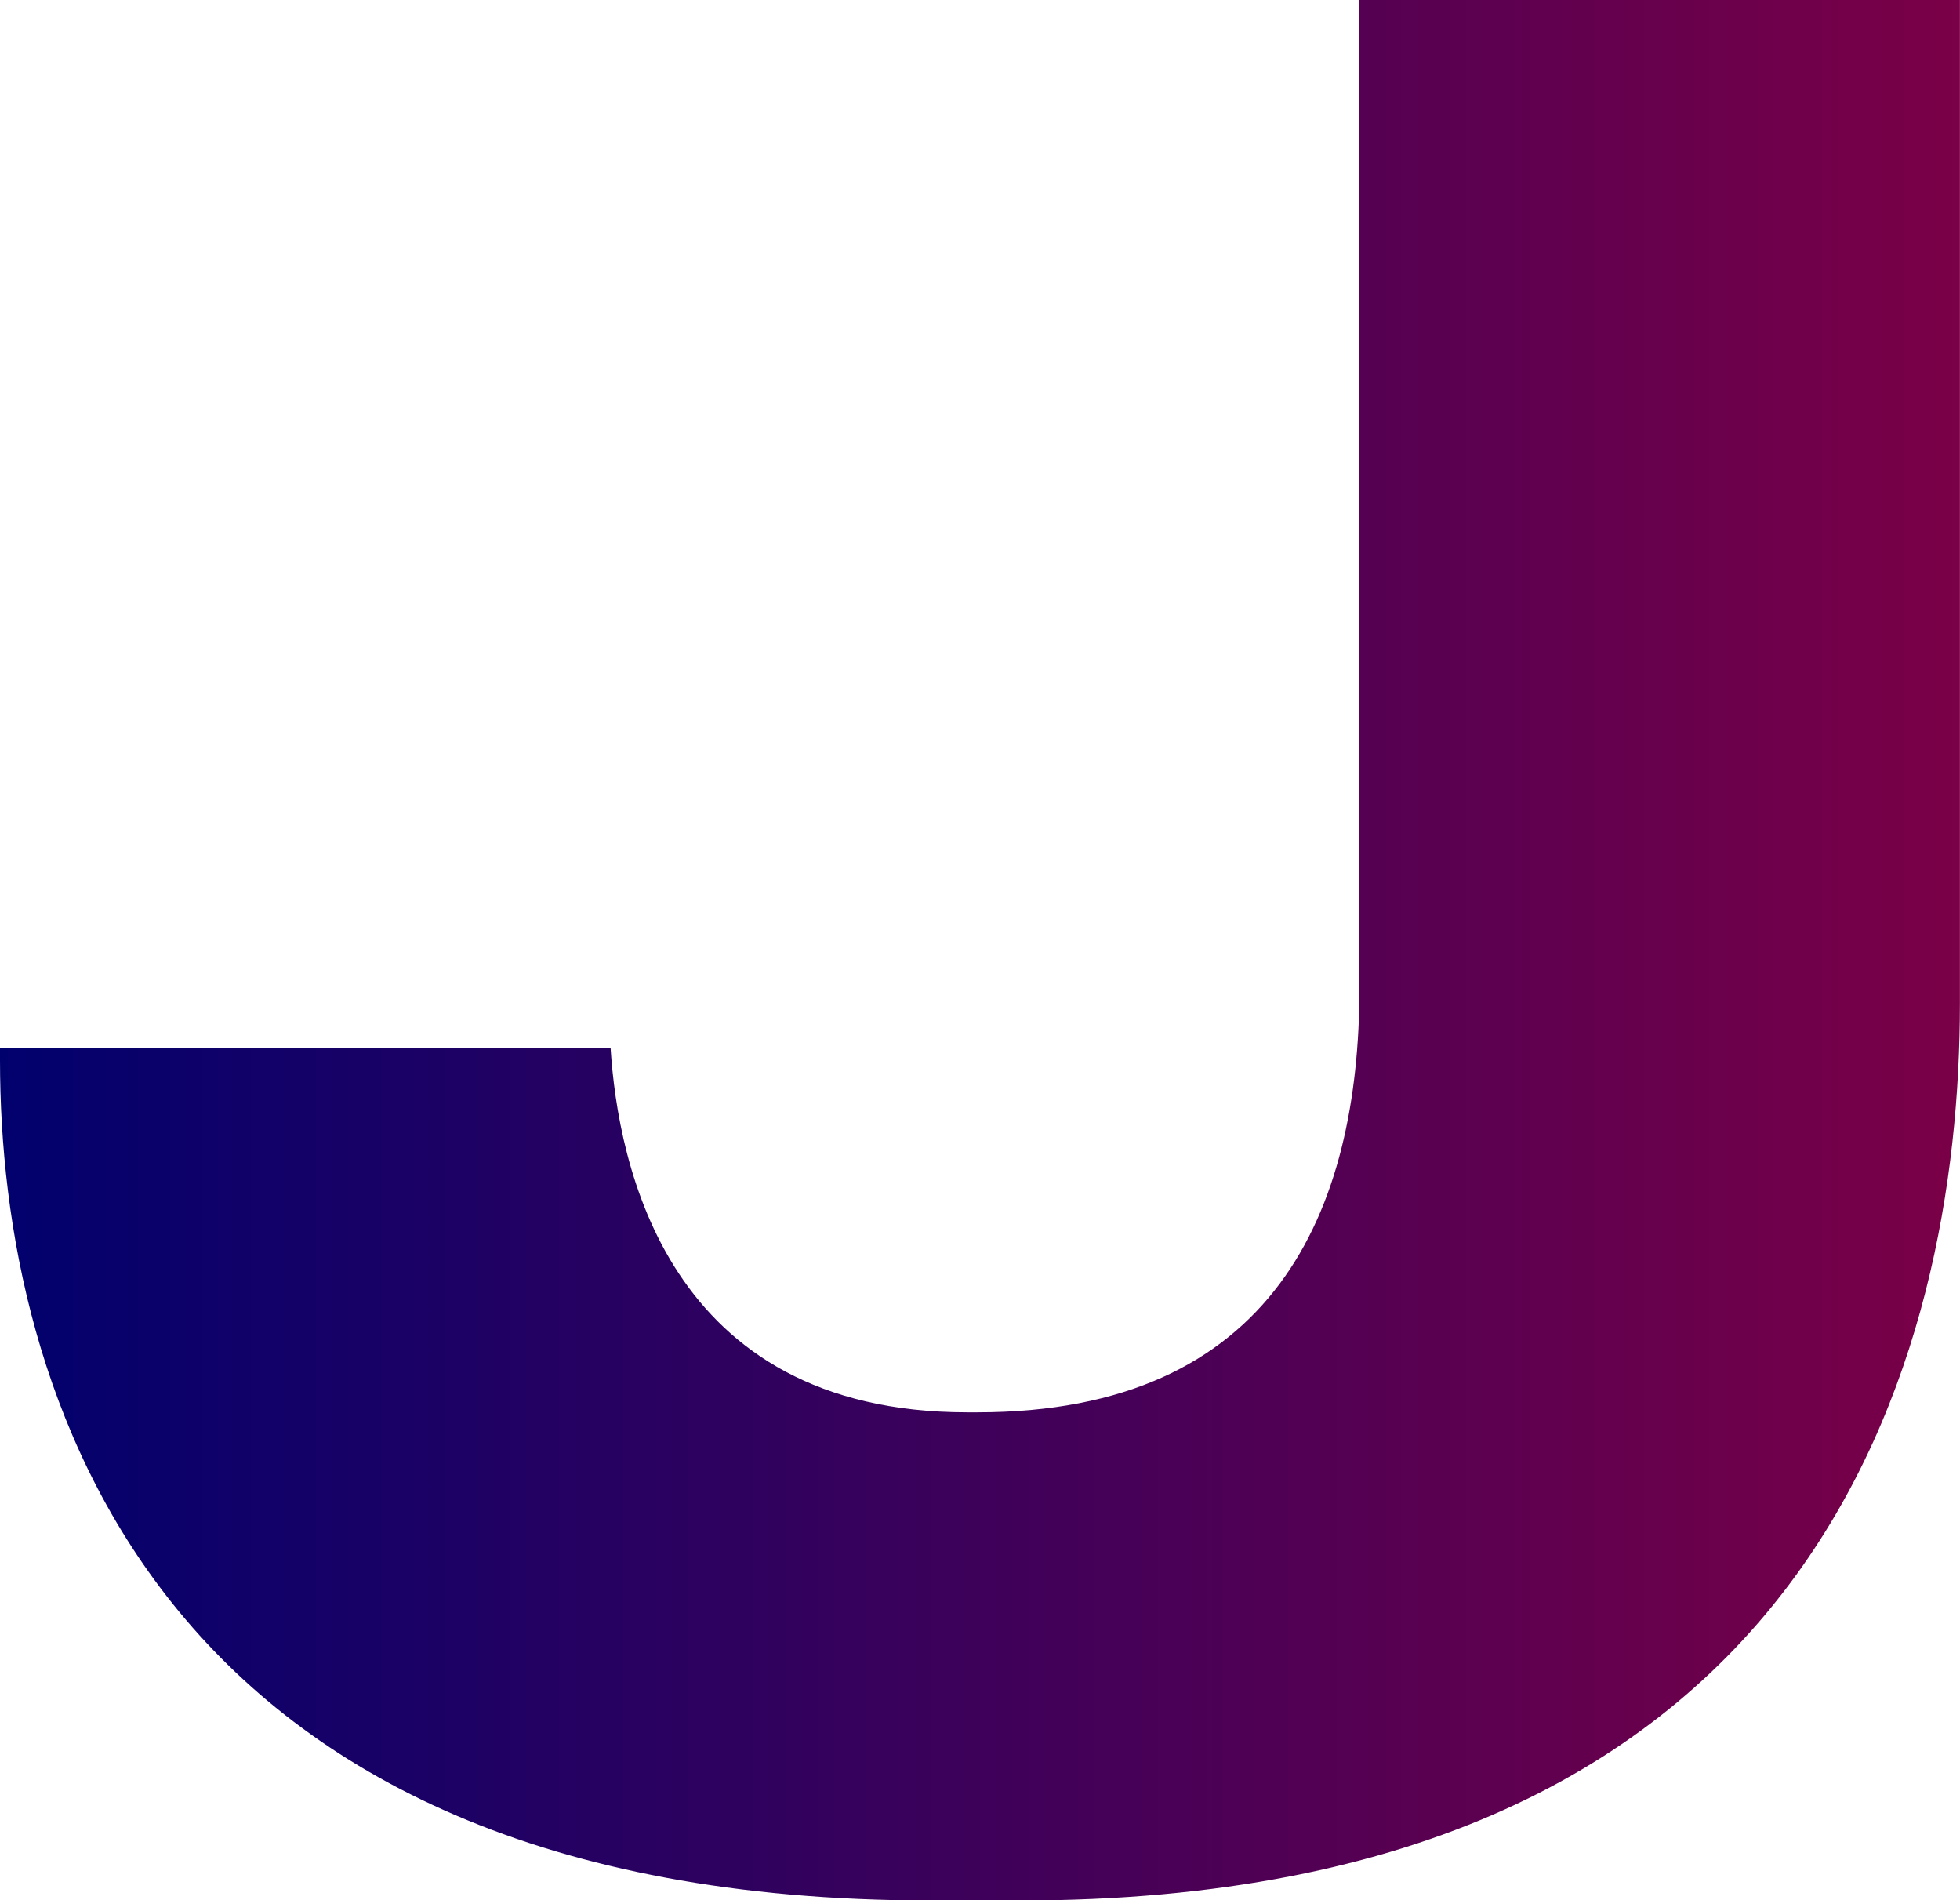 <svg id="Calque_1" data-name="Calque 1" xmlns="http://www.w3.org/2000/svg" xmlns:xlink="http://www.w3.org/1999/xlink" viewBox="0 0 246.21 238.63"><defs><style>.cls-1{fill:url(#Dégradé_sans_nom_6);}</style><linearGradient id="Dégradé_sans_nom_6" x1="1.9" y1="125" x2="248.1" y2="125" gradientUnits="userSpaceOnUse"><stop offset="0" stop-color="#01016d"/><stop offset="1" stop-color="#7a0047"/></linearGradient></defs><path class="cls-1" d="M1.9,138.88V137.3H78.6c.93,14.52,7,45.76,44.81,45.76h1.26c37.26,0,48-25.25,48-53.34V5.68H248.1v126c0,44.18-17.67,112.69-118.07,112.69H118.68C20.83,244.29,1.9,180.25,1.9,138.88Z" transform="translate(-1.9 -5.68)"/></svg>